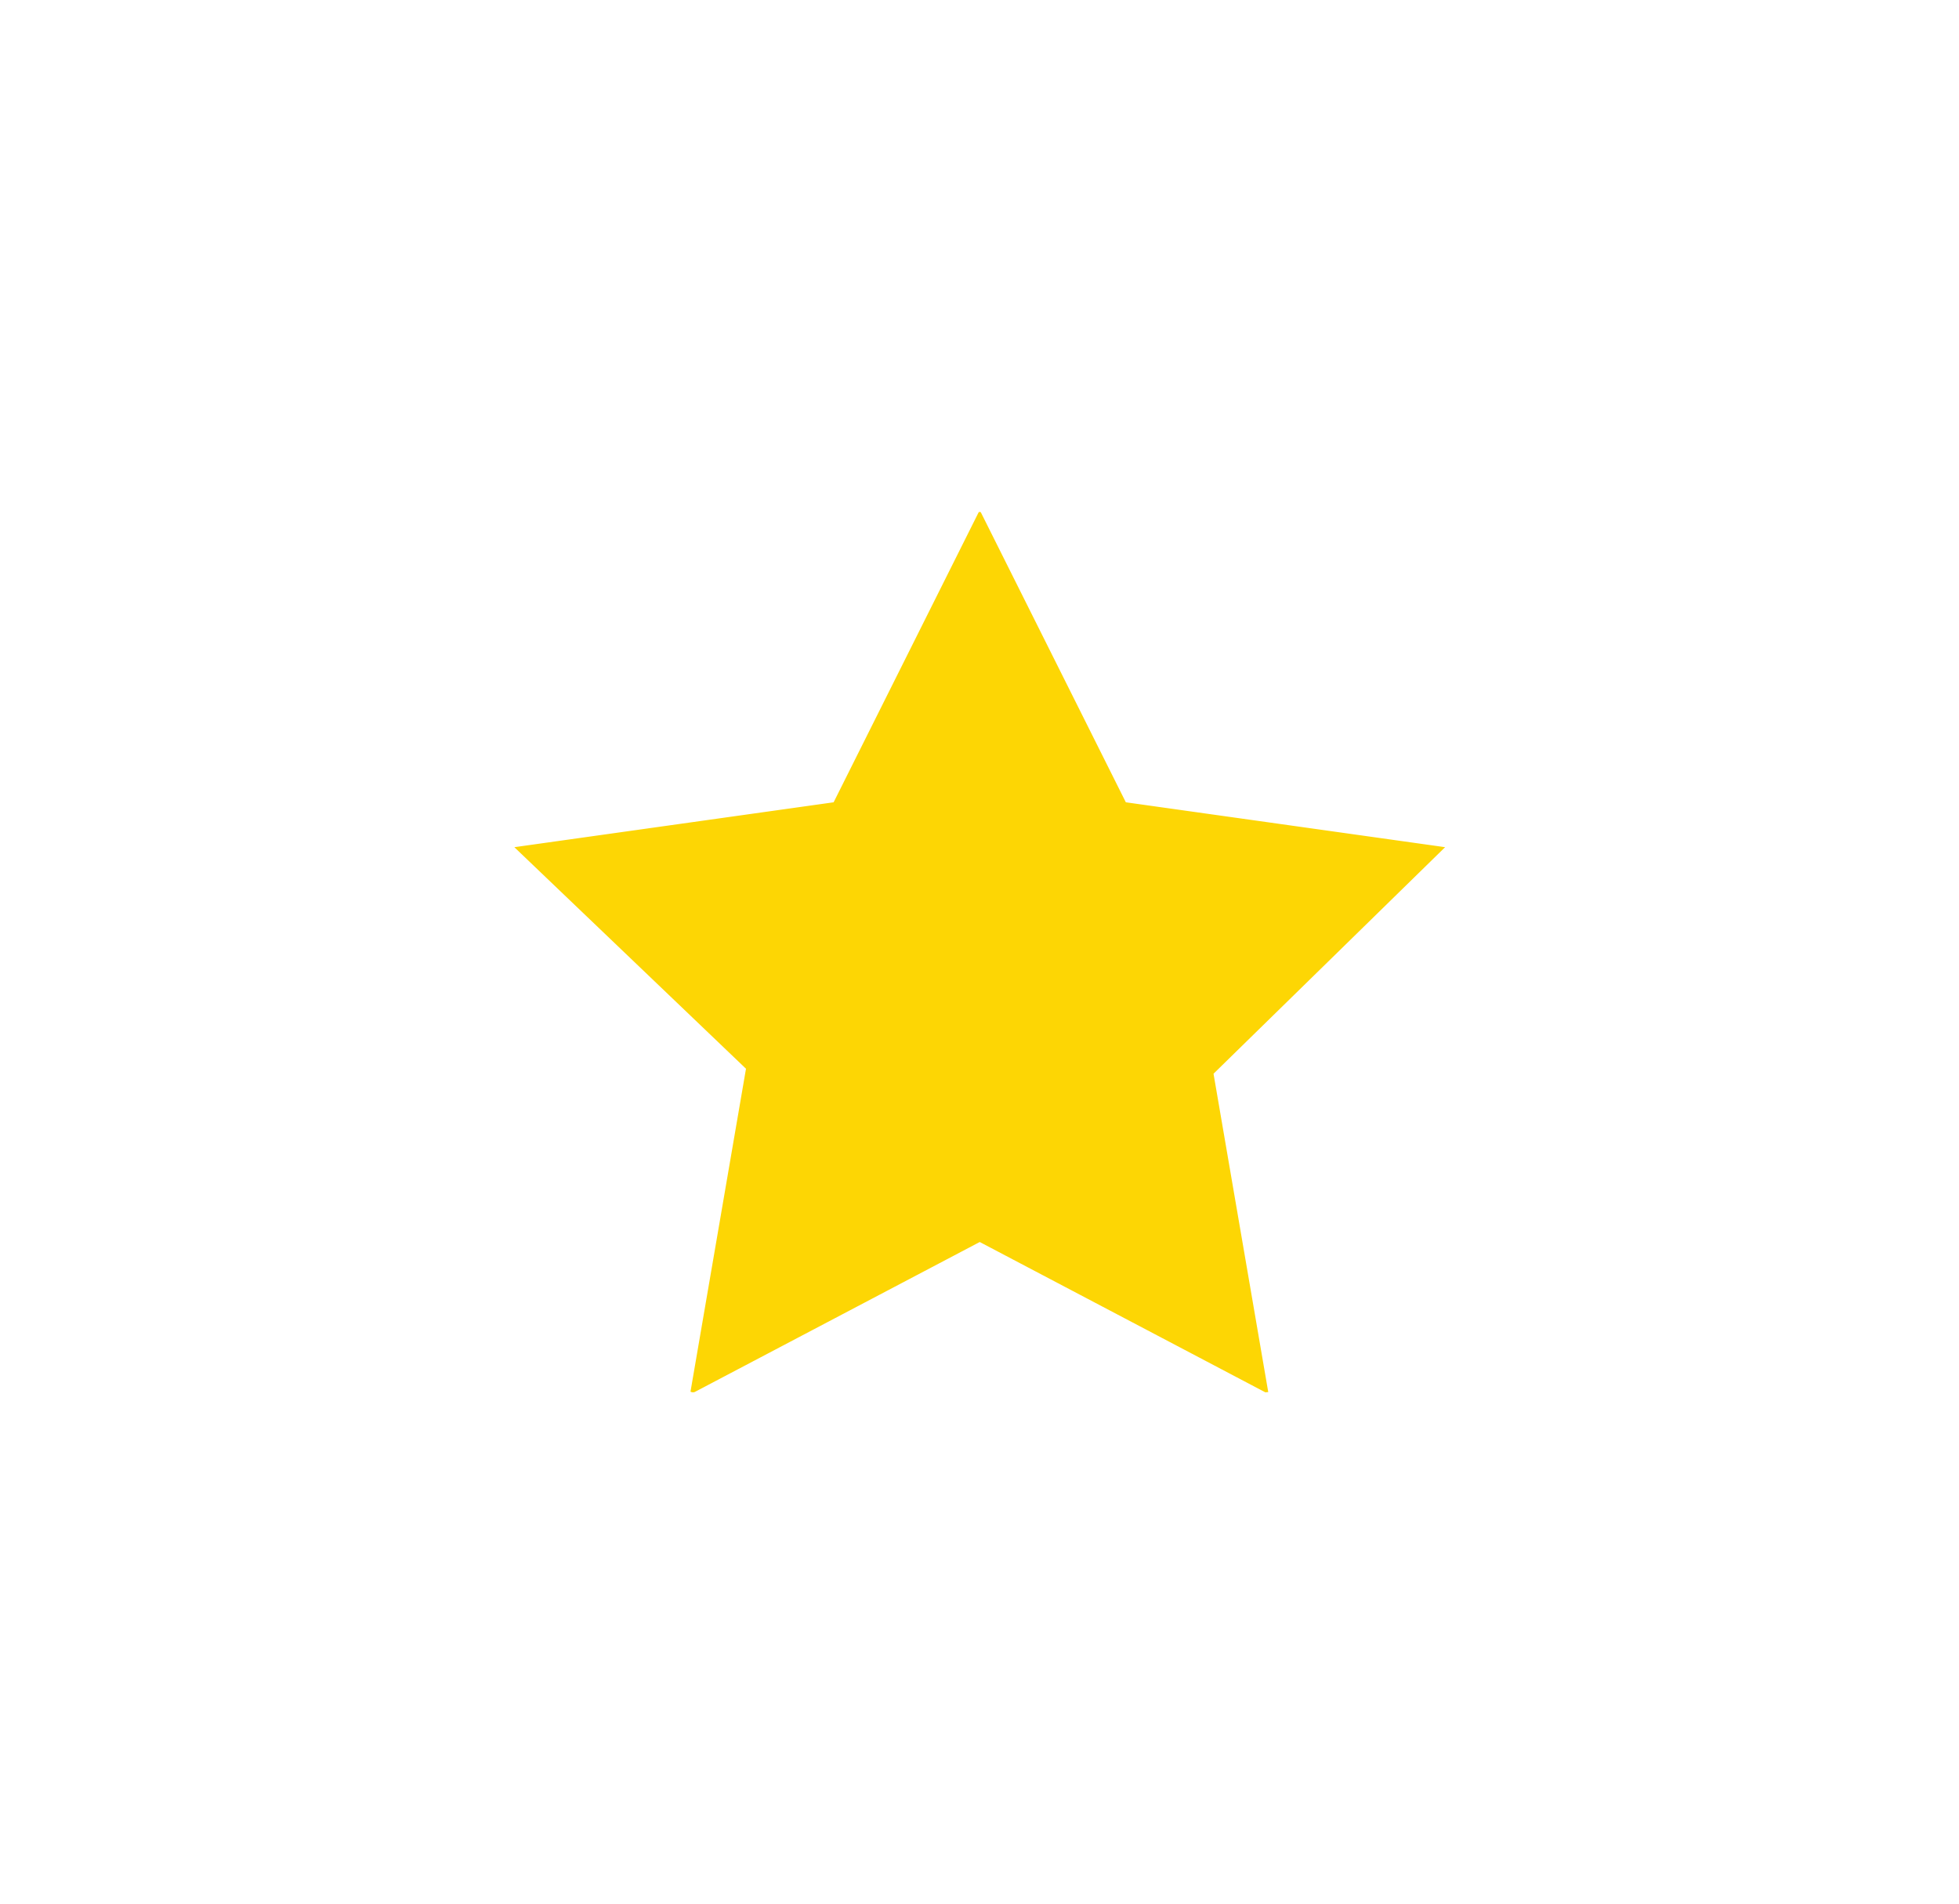 <svg xmlns="http://www.w3.org/2000/svg" xmlns:xlink="http://www.w3.org/1999/xlink" width="42.11" height="40.937" viewBox="0 0 42.11 40.937"><defs><style>.a{fill:#fdd604;stroke:#fff;stroke-width:2px;}.b{filter:url(#a);}</style><filter id="a" x="0" y="0" width="42.11" height="40.937" filterUnits="userSpaceOnUse"><feOffset dy="3" input="SourceAlpha"/><feGaussianBlur stdDeviation="3" result="b"/><feFlood flood-opacity="0.161"/><feComposite operator="in" in2="b"/><feComposite in="SourceGraphic"/></filter></defs><g class="b" transform="matrix(1, 0, 0, 1, 0, 0)"><path class="a" d="M18.2,22a.9.9,0,0,1-.5-.1l-5.7-3-5.7,3a1.11,1.11,0,0,1-1.1-.1.951.951,0,0,1-.4-1l1.1-6.4L1.3,10A1.015,1.015,0,0,1,1,9a.969.969,0,0,1,.8-.7l6.4-.9,2.9-5.8a1.034,1.034,0,0,1,1.8,0l2.9,5.8,6.4.9c.3,0,.6.3.8.7a.905.905,0,0,1-.3,1l-4.6,4.5,1.1,6.4a.951.951,0,0,1-.4,1A1.268,1.268,0,0,1,18.2,22Z" transform="translate(9.06 5.93)"/></g></svg>